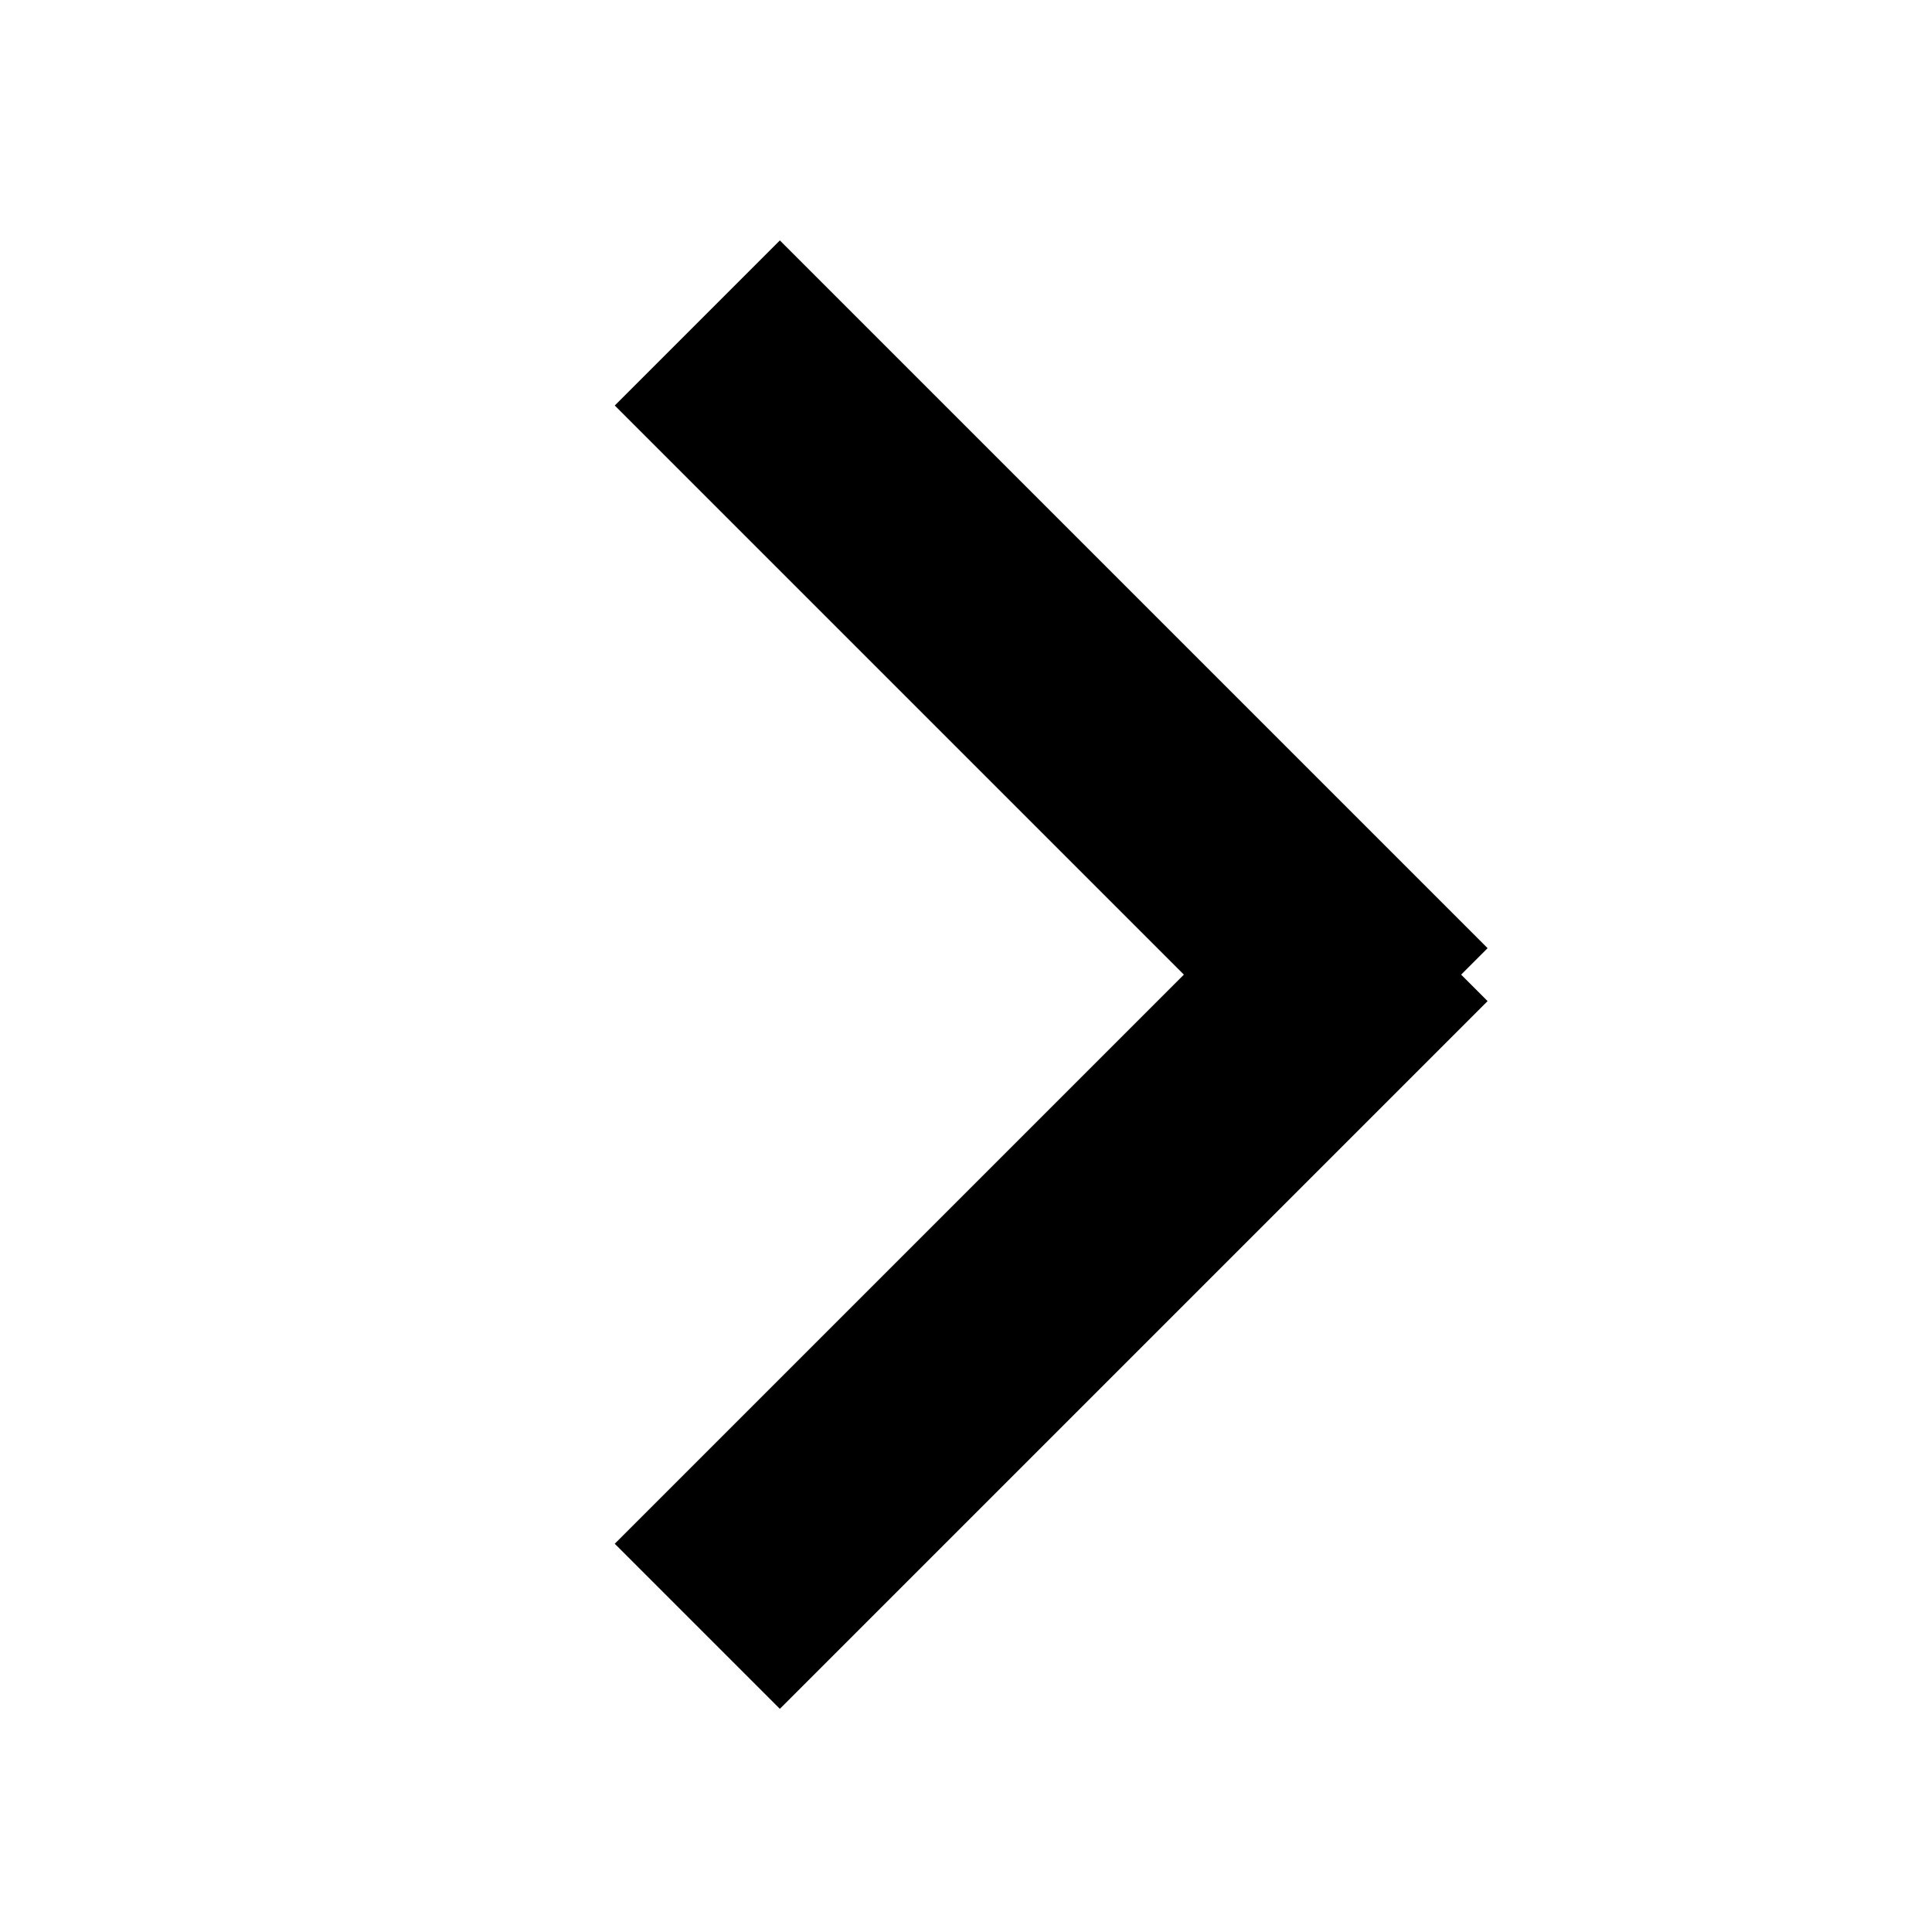 <?xml version="1.0" encoding="UTF-8"?>
<!DOCTYPE svg PUBLIC "-//W3C//DTD SVG 1.1//EN" "http://www.w3.org/Graphics/SVG/1.1/DTD/svg11.dtd">
<!-- Creator: CorelDRAW X7 -->
<svg xmlns="http://www.w3.org/2000/svg" xml:space="preserve" width="100%" height="100%" version="1.1" style="shape-rendering:geometricPrecision; text-rendering:geometricPrecision; image-rendering:optimizeQuality; fill-rule:evenodd; clip-rule:evenodd"
viewBox="0 0 634 634"
 xmlns:xlink="http://www.w3.org/1999/xlink">
 <defs>
  <style type="text/css">
   <![CDATA[
    .str0 {stroke:black;stroke-width:25}
    .fil1 {fill:none}
    .fil0 {fill:black}
   ]]>
  </style>
 </defs>
 <g id="Слой_x0020_1">
  <rect class="fil0 str0" transform="matrix(1.347 -1.347 -0.653 -0.653 442.67 340.322)" width="15.22" height="330.67"/>
  <rect class="fil0 str0" transform="matrix(-1.347 -1.347 -0.653 0.653 463.163 319.841)" width="15.22" height="330.67"/>
  <circle class="fil1" cx="317" cy="317" r="317"/>
 </g>
</svg>
